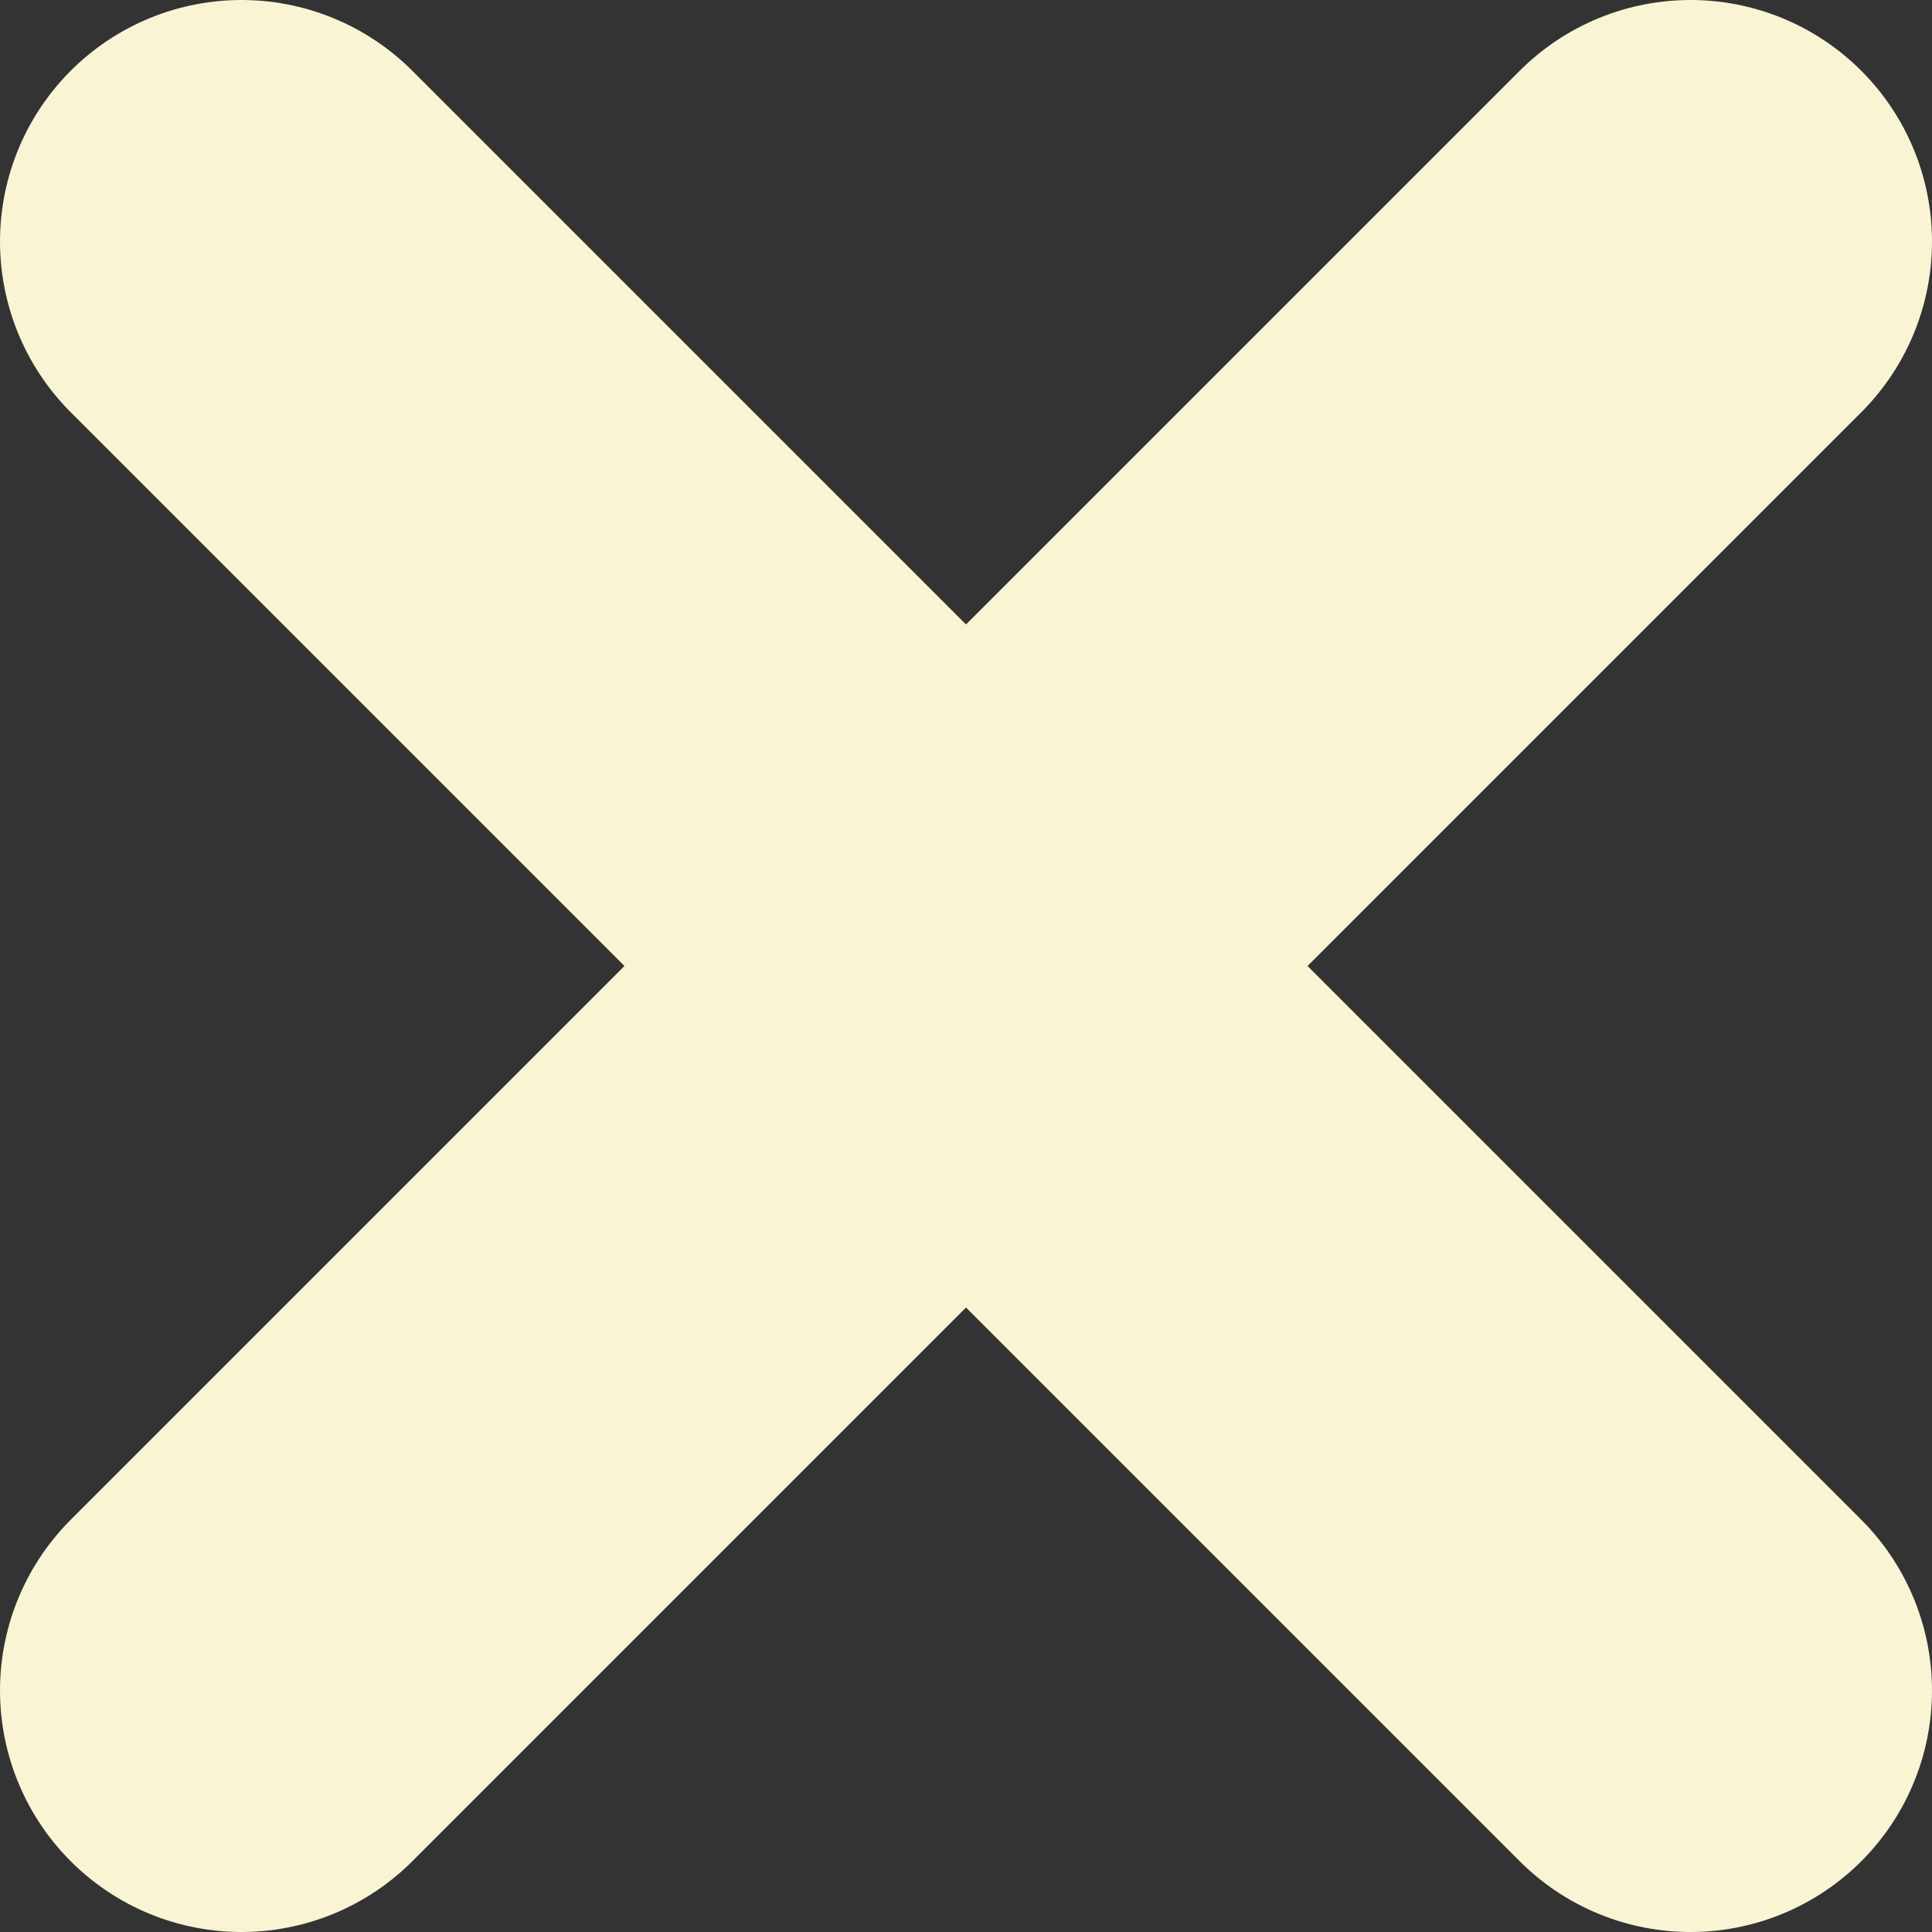 <svg width="8" height="8" viewBox="0 0 8 8" fill="none" xmlns="http://www.w3.org/2000/svg">
<rect x="0" y="0" width="8" height="8" fill="#333333" stroke="none"/>
<path d="M4 4L1 1M4 4L7 7M4 4L7 1M4 4L1 7" stroke="#F9F4D4" stroke-width="2" stroke-linecap="round" stroke-linejoin="round"/>
</svg>
